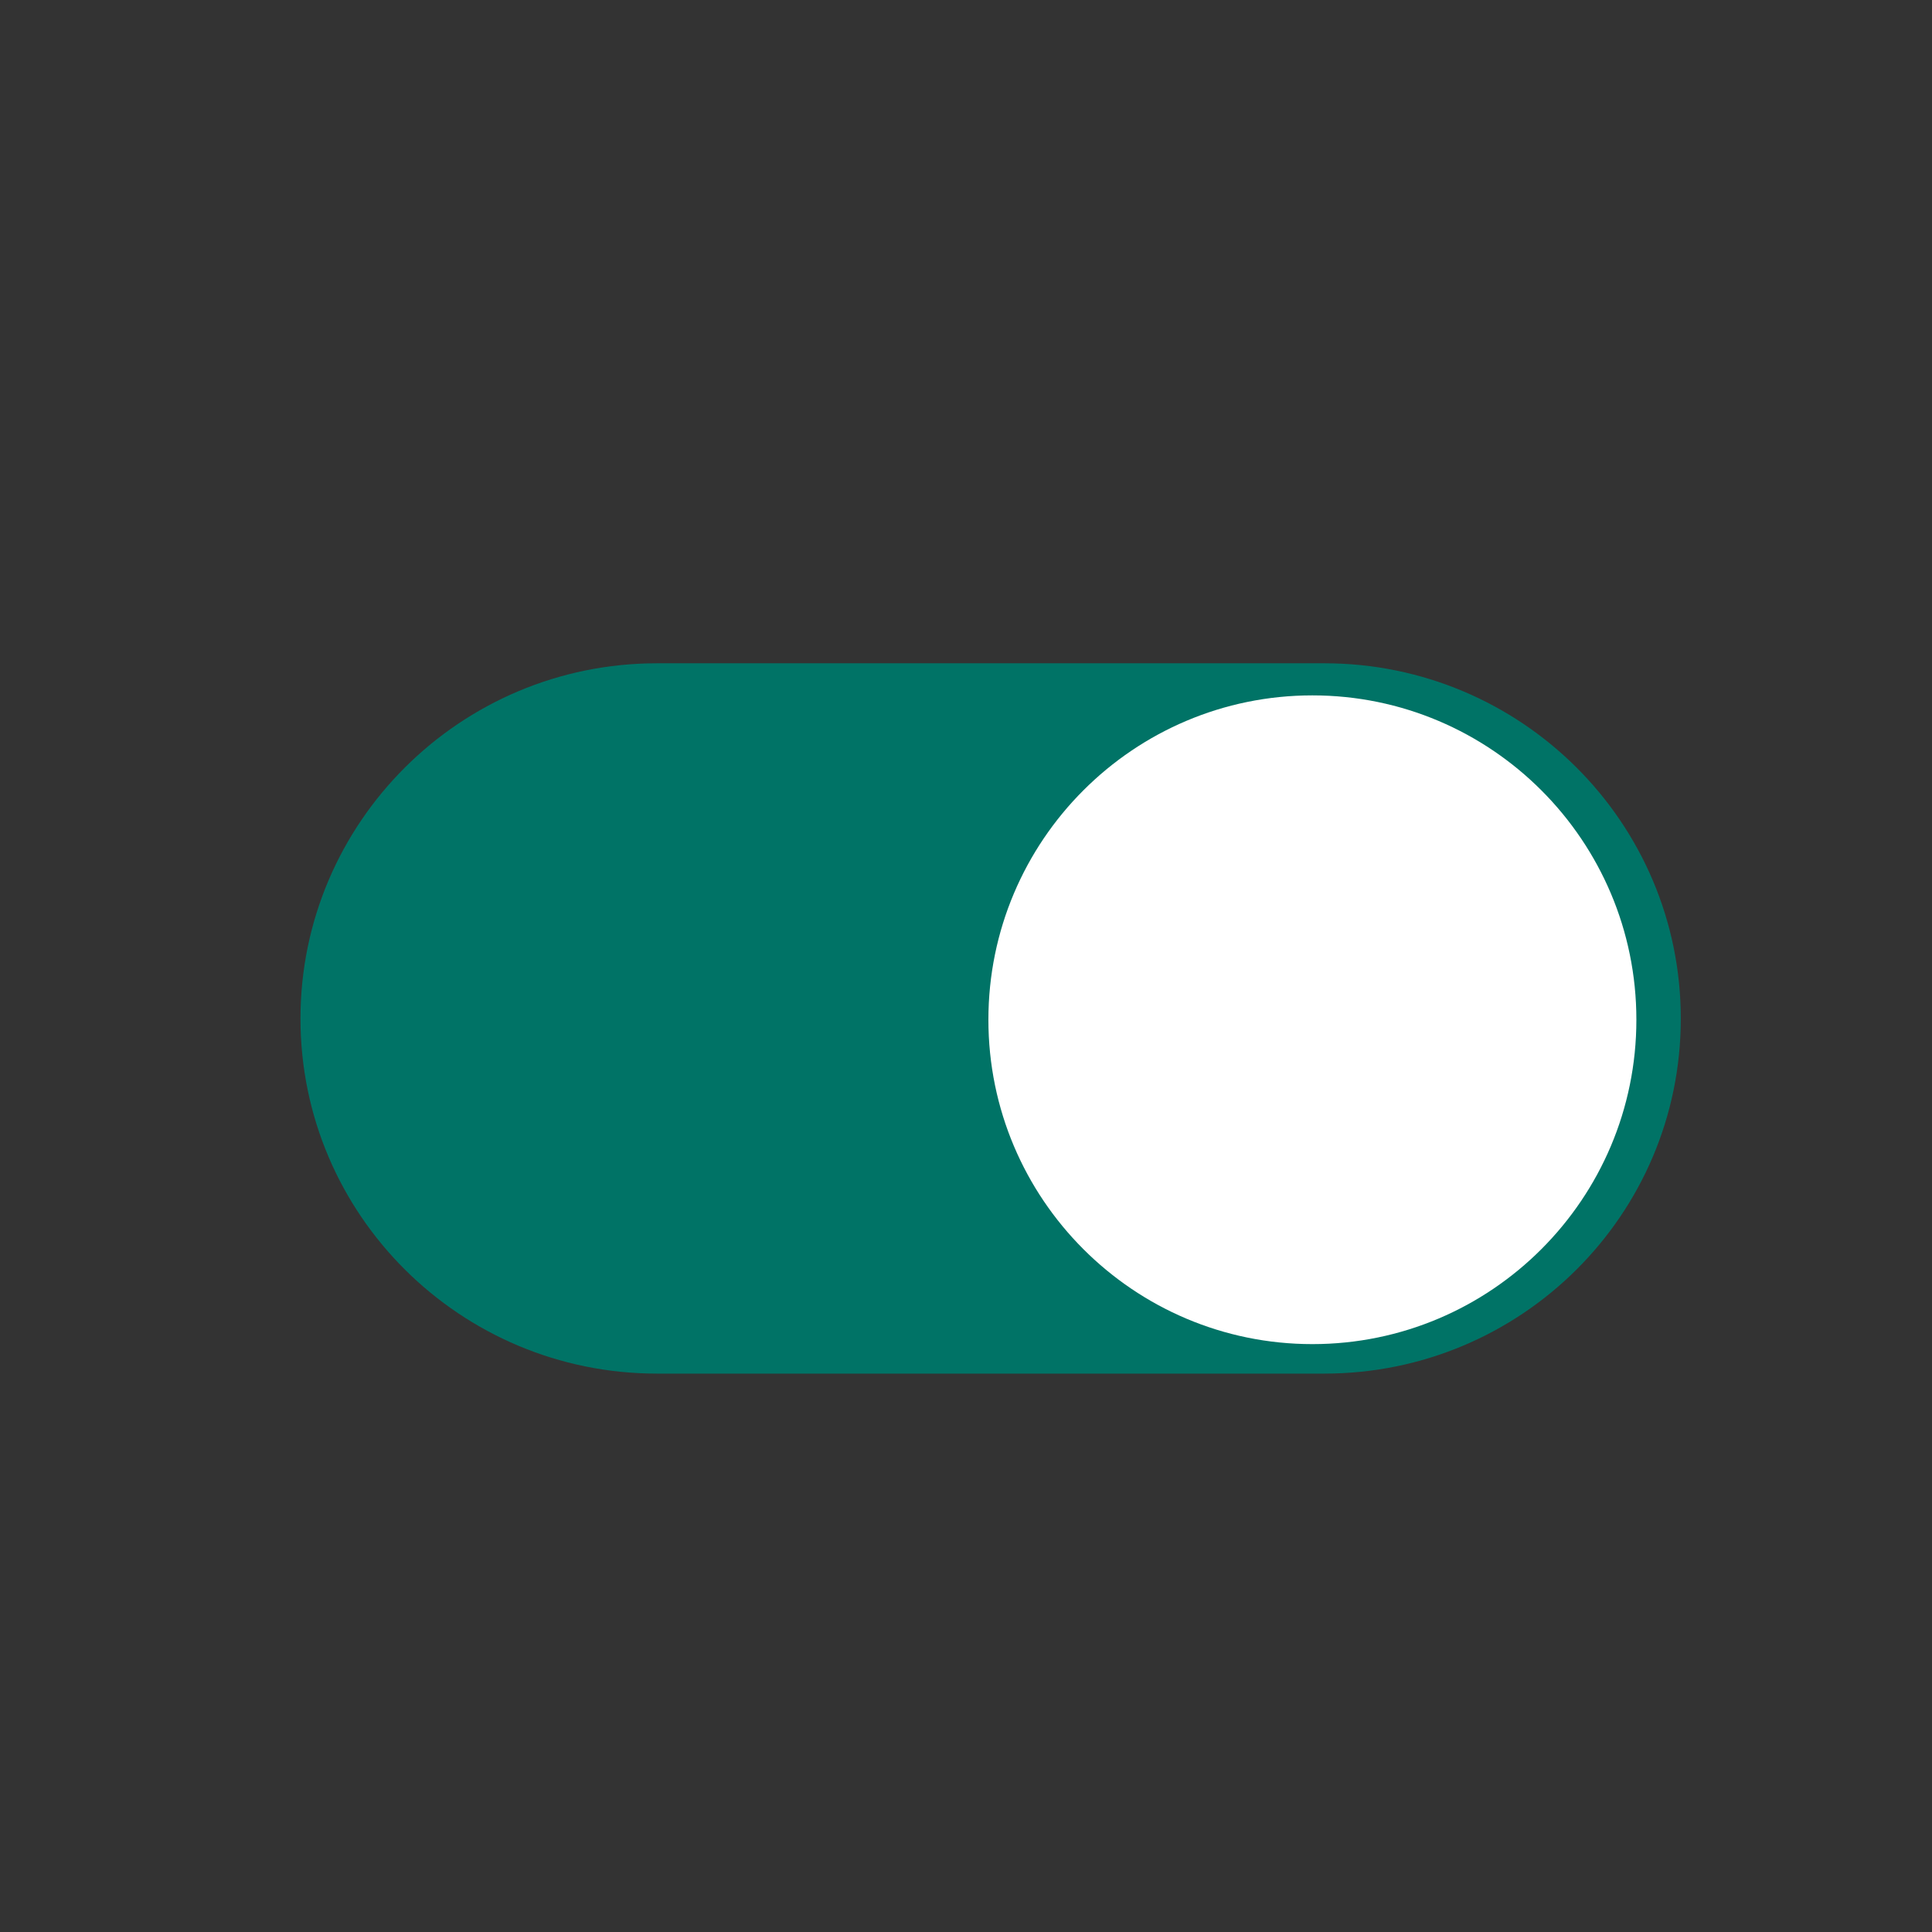 <?xml version="1.0" encoding="UTF-8"?><svg id="Layer_2" xmlns="http://www.w3.org/2000/svg" viewBox="0 0 51.76 51.76"><rect x="0" y="0" width="51.76" height="51.76" fill="#333333" stroke="none"/><defs><style>.cls-1{fill:none;}.cls-2{fill:#007366;}.cls-3{fill:#fff;}</style></defs><g id="Layer_5"><rect class="cls-1" width="51.76" height="51.76"/><path class="cls-2" d="m17.6,17.77h17.88c5.27,0,9.55,4.26,9.55,9.52s-4.28,9.51-9.55,9.51h-17.88c-5.27,0-9.55-4.26-9.55-9.51s4.28-9.52,9.55-9.52Z"/><path class="cls-3" d="m35.16,36.01c-4.79,0-8.68-3.89-8.68-8.69s3.89-8.69,8.68-8.69,8.68,3.89,8.68,8.69-3.89,8.69-8.68,8.69Z"/></g></svg>